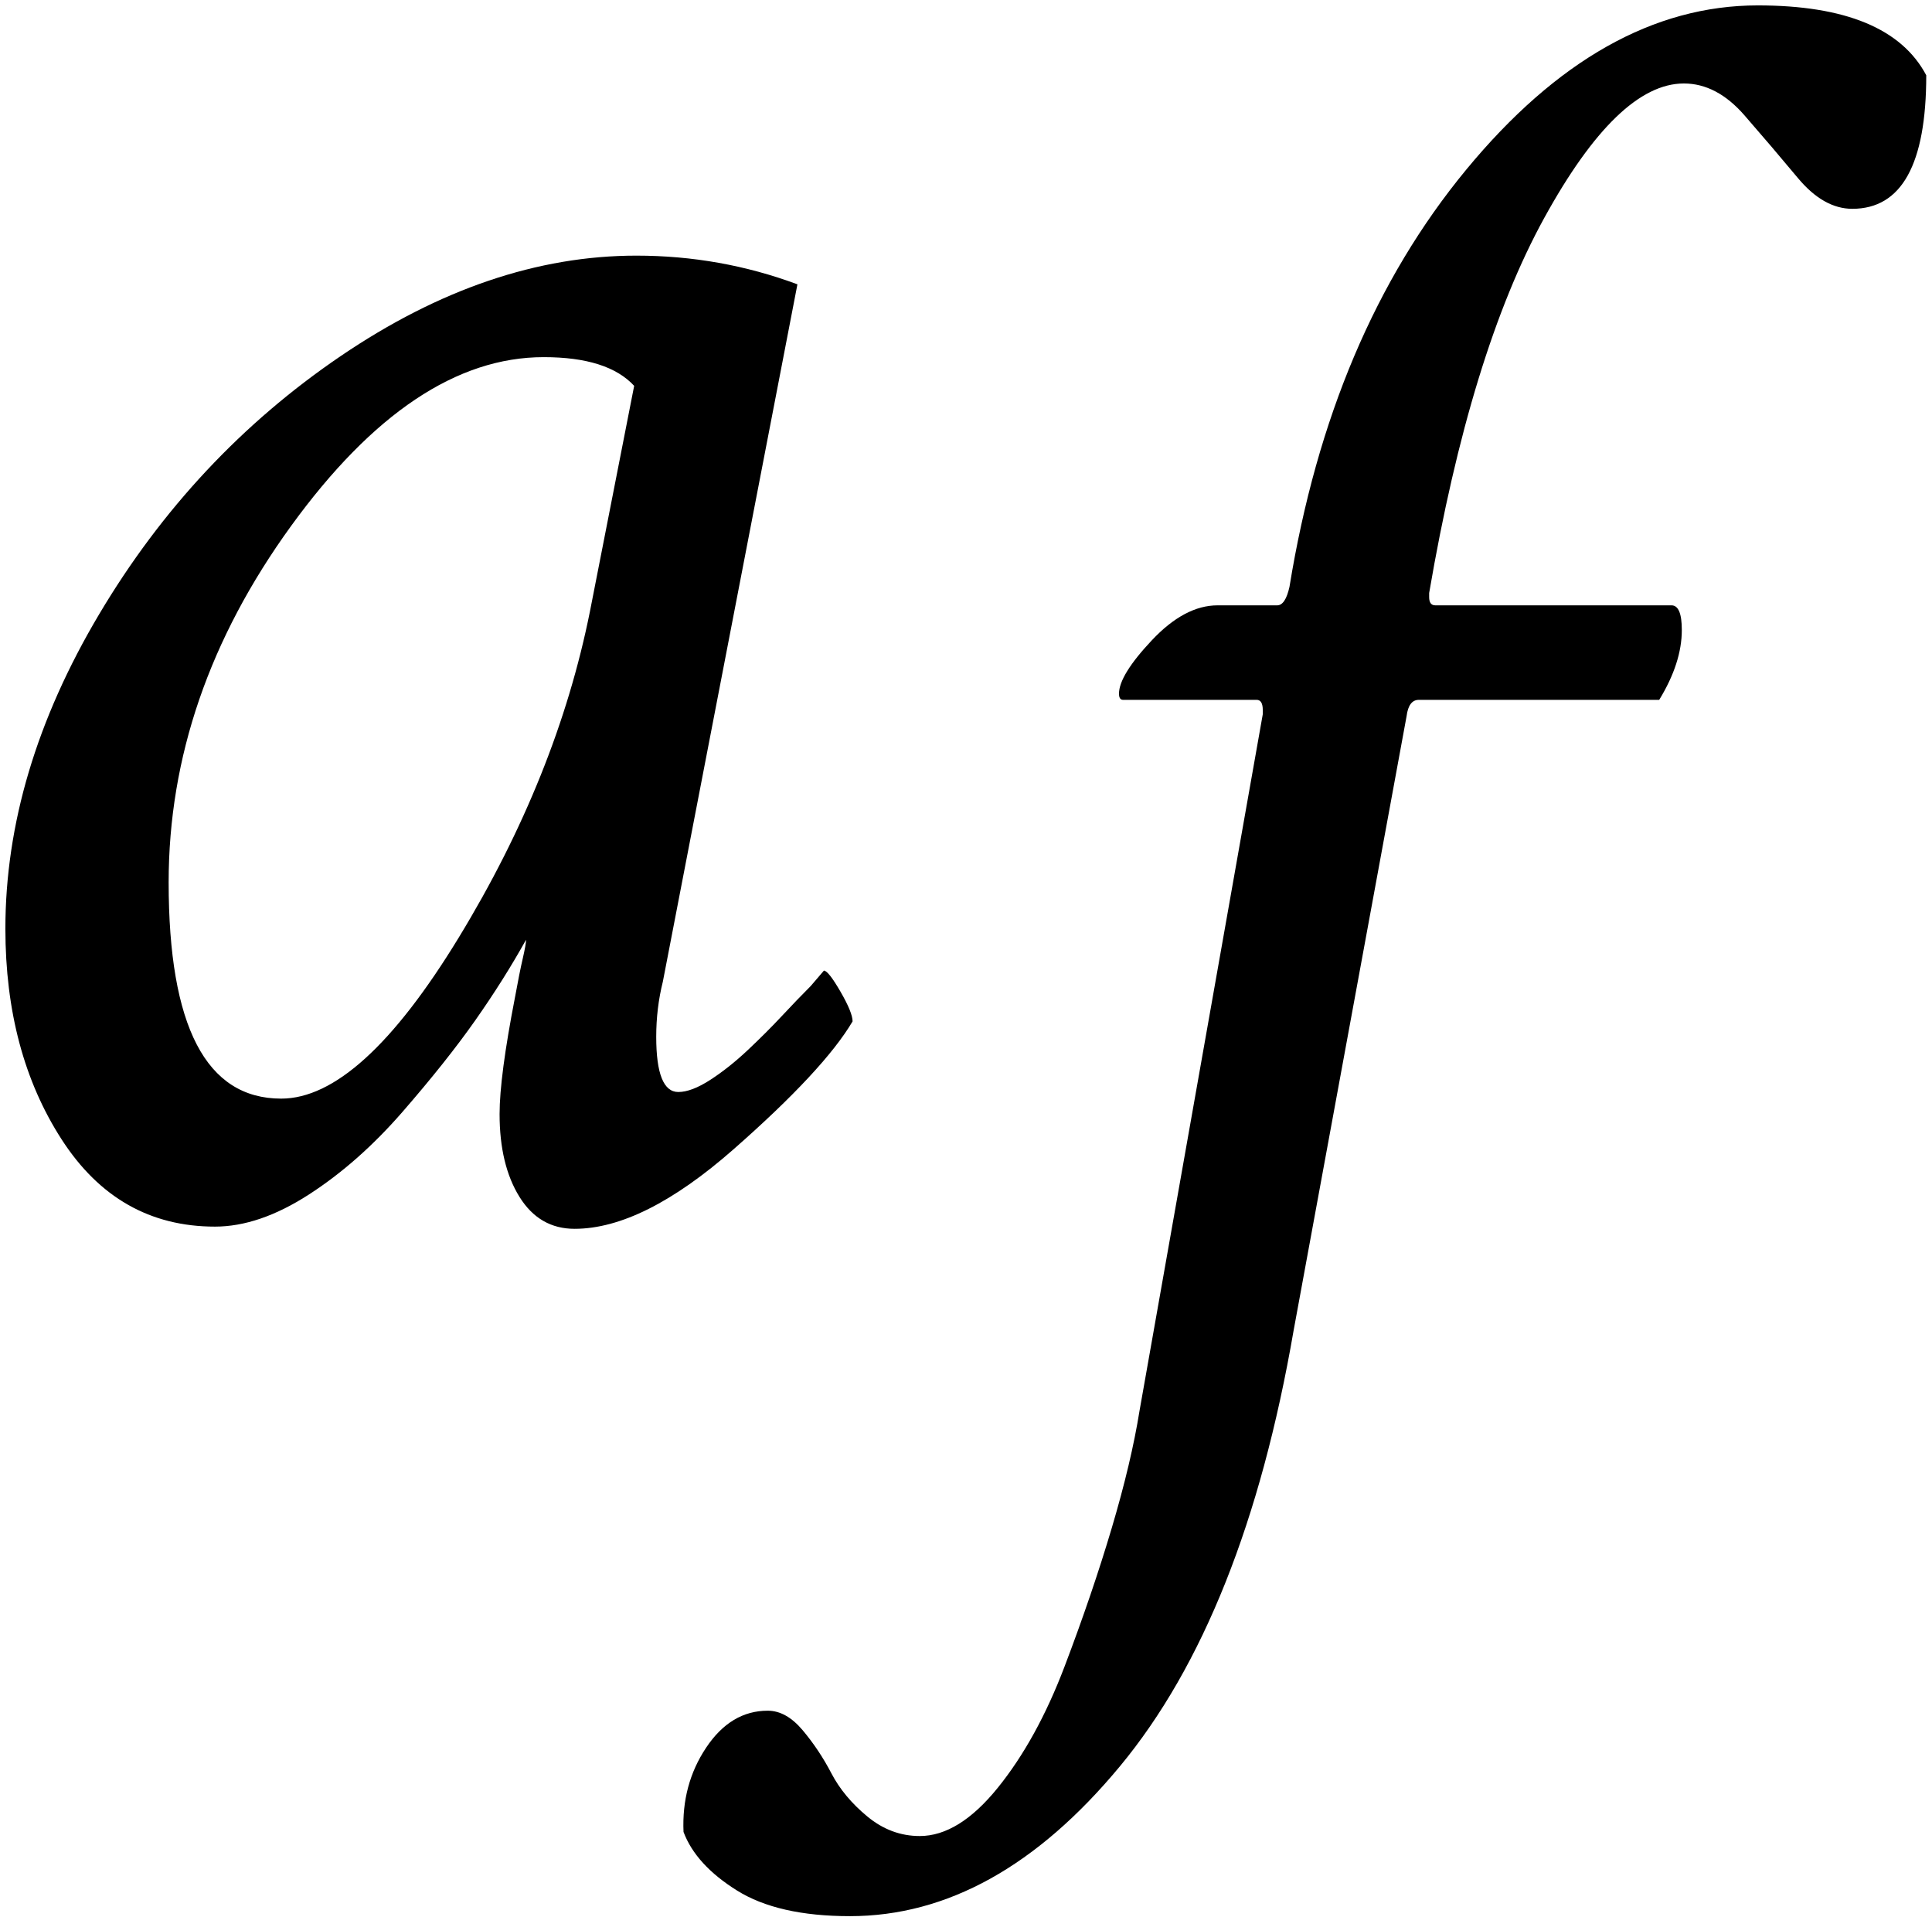 <?xml version="1.0" encoding="UTF-8" standalone="no"?>
<svg width="248px" height="246px" viewBox="0 0 248 246" version="1.1" xmlns="http://www.w3.org/2000/svg" xmlns:xlink="http://www.w3.org/1999/xlink" xmlns:sketch="http://www.bohemiancoding.com/sketch/ns">
    <!-- Generator: Sketch 3.0.4 (8054) - http://www.bohemiancoding.com/sketch -->
    <title>glyph-logo 2</title>
    <desc>Created with Sketch.</desc>
    <defs></defs>
    <g id="letters" stroke="none" stroke-width="1" fill="none" fill-rule="evenodd" sketch:type="MSPage">
        <path class="black" d="M225.641,0.693 C236.891,0.693 244.098,3.682 247.262,9.658 C247.262,21.084 244.098,26.797 237.77,26.797 C235.309,26.797 232.98,25.479 230.782,22.842 C228.585,20.205 226.3,17.524 223.927,14.8 C221.554,12.075 218.961,10.713 216.148,10.713 C210.523,10.713 204.547,16.47 198.219,27.983 C191.891,39.497 186.969,55.537 183.453,76.104 L183.453,76.631 C183.453,77.334 183.717,77.686 184.244,77.686 L214.566,77.686 C215.445,77.686 215.885,78.74 215.885,80.85 C215.885,83.662 214.918,86.65 212.984,89.814 L182.135,89.814 C181.256,89.814 180.729,90.518 180.553,91.924 L166.051,170.762 C161.832,195.195 154.405,213.828 143.771,226.66 C133.136,239.492 121.578,245.908 109.098,245.908 C102.945,245.908 98.111,244.81 94.596,242.612 C91.08,240.415 88.795,237.91 87.74,235.098 C87.564,231.055 88.531,227.451 90.641,224.287 C92.75,221.123 95.387,219.541 98.551,219.541 C100.133,219.541 101.627,220.376 103.033,222.046 C104.439,223.716 105.67,225.562 106.725,227.583 C107.779,229.605 109.317,231.45 111.339,233.12 C113.36,234.79 115.602,235.625 118.062,235.625 C121.402,235.625 124.742,233.56 128.082,229.429 C131.422,225.298 134.278,220.112 136.651,213.872 C139.024,207.632 141.046,201.699 142.716,196.074 C144.386,190.449 145.572,185.439 146.275,181.045 L162.096,91.66 L162.096,91.133 C162.096,90.254 161.832,89.814 161.305,89.814 L144.166,89.814 C143.814,89.814 143.639,89.551 143.639,89.023 C143.639,87.441 145.045,85.156 147.857,82.168 C150.67,79.18 153.482,77.686 156.295,77.686 L163.941,77.686 C164.645,77.686 165.172,76.895 165.523,75.312 C169.039,53.691 176.598,35.85 188.199,21.787 C199.801,7.725 212.281,0.693 225.641,0.693 L225.641,0.693 Z" id="f-black" fill="#000000" sketch:type="MSShapeGroup"></path>
        <path class="black" d="M81.688,32.807 C88.862,32.807 95.753,34.034 102.361,36.488 L85.086,125.98 C84.52,128.246 84.236,130.606 84.236,133.061 C84.236,137.781 85.18,140.141 87.068,140.141 C88.201,140.141 89.57,139.621 91.175,138.583 C92.78,137.545 94.384,136.27 95.989,134.76 C97.594,133.249 99.057,131.786 100.379,130.37 C101.701,128.954 102.928,127.68 104.061,126.547 L105.76,124.564 C106.137,124.564 106.845,125.461 107.884,127.255 C108.922,129.049 109.441,130.323 109.441,131.078 C106.987,135.232 101.889,140.707 94.148,147.504 C86.408,154.301 79.611,157.699 73.758,157.699 C70.737,157.699 68.377,156.33 66.678,153.593 C64.979,150.855 64.129,147.315 64.129,142.973 C64.129,139.763 64.79,134.76 66.111,127.963 C66.489,125.886 66.819,124.234 67.103,123.007 C67.386,121.78 67.527,120.977 67.527,120.6 C65.639,123.998 63.468,127.444 61.014,130.937 C58.559,134.429 55.444,138.347 51.668,142.689 C47.892,147.032 43.88,150.572 39.632,153.31 C35.384,156.047 31.372,157.416 27.596,157.416 C19.288,157.416 12.728,153.687 7.913,146.229 C3.099,138.772 0.691,129.757 0.691,119.184 C0.691,105.779 4.703,92.327 12.728,78.827 C20.752,65.328 31.088,54.283 43.738,45.692 C56.388,37.102 69.038,32.807 81.688,32.807 Z M69.793,45.834 C58.654,45.834 47.845,53.056 37.366,67.499 C26.888,81.942 21.648,97.188 21.648,113.236 C21.648,131.739 26.463,140.99 36.092,140.99 C42.889,140.99 50.488,134.099 58.89,120.316 C67.291,106.534 72.908,92.563 75.74,78.402 L81.404,49.516 C79.139,47.061 75.268,45.834 69.793,45.834 Z" id="a-black" fill="#000000" sketch:type="MSShapeGroup"></path>
    </g>
</svg>
